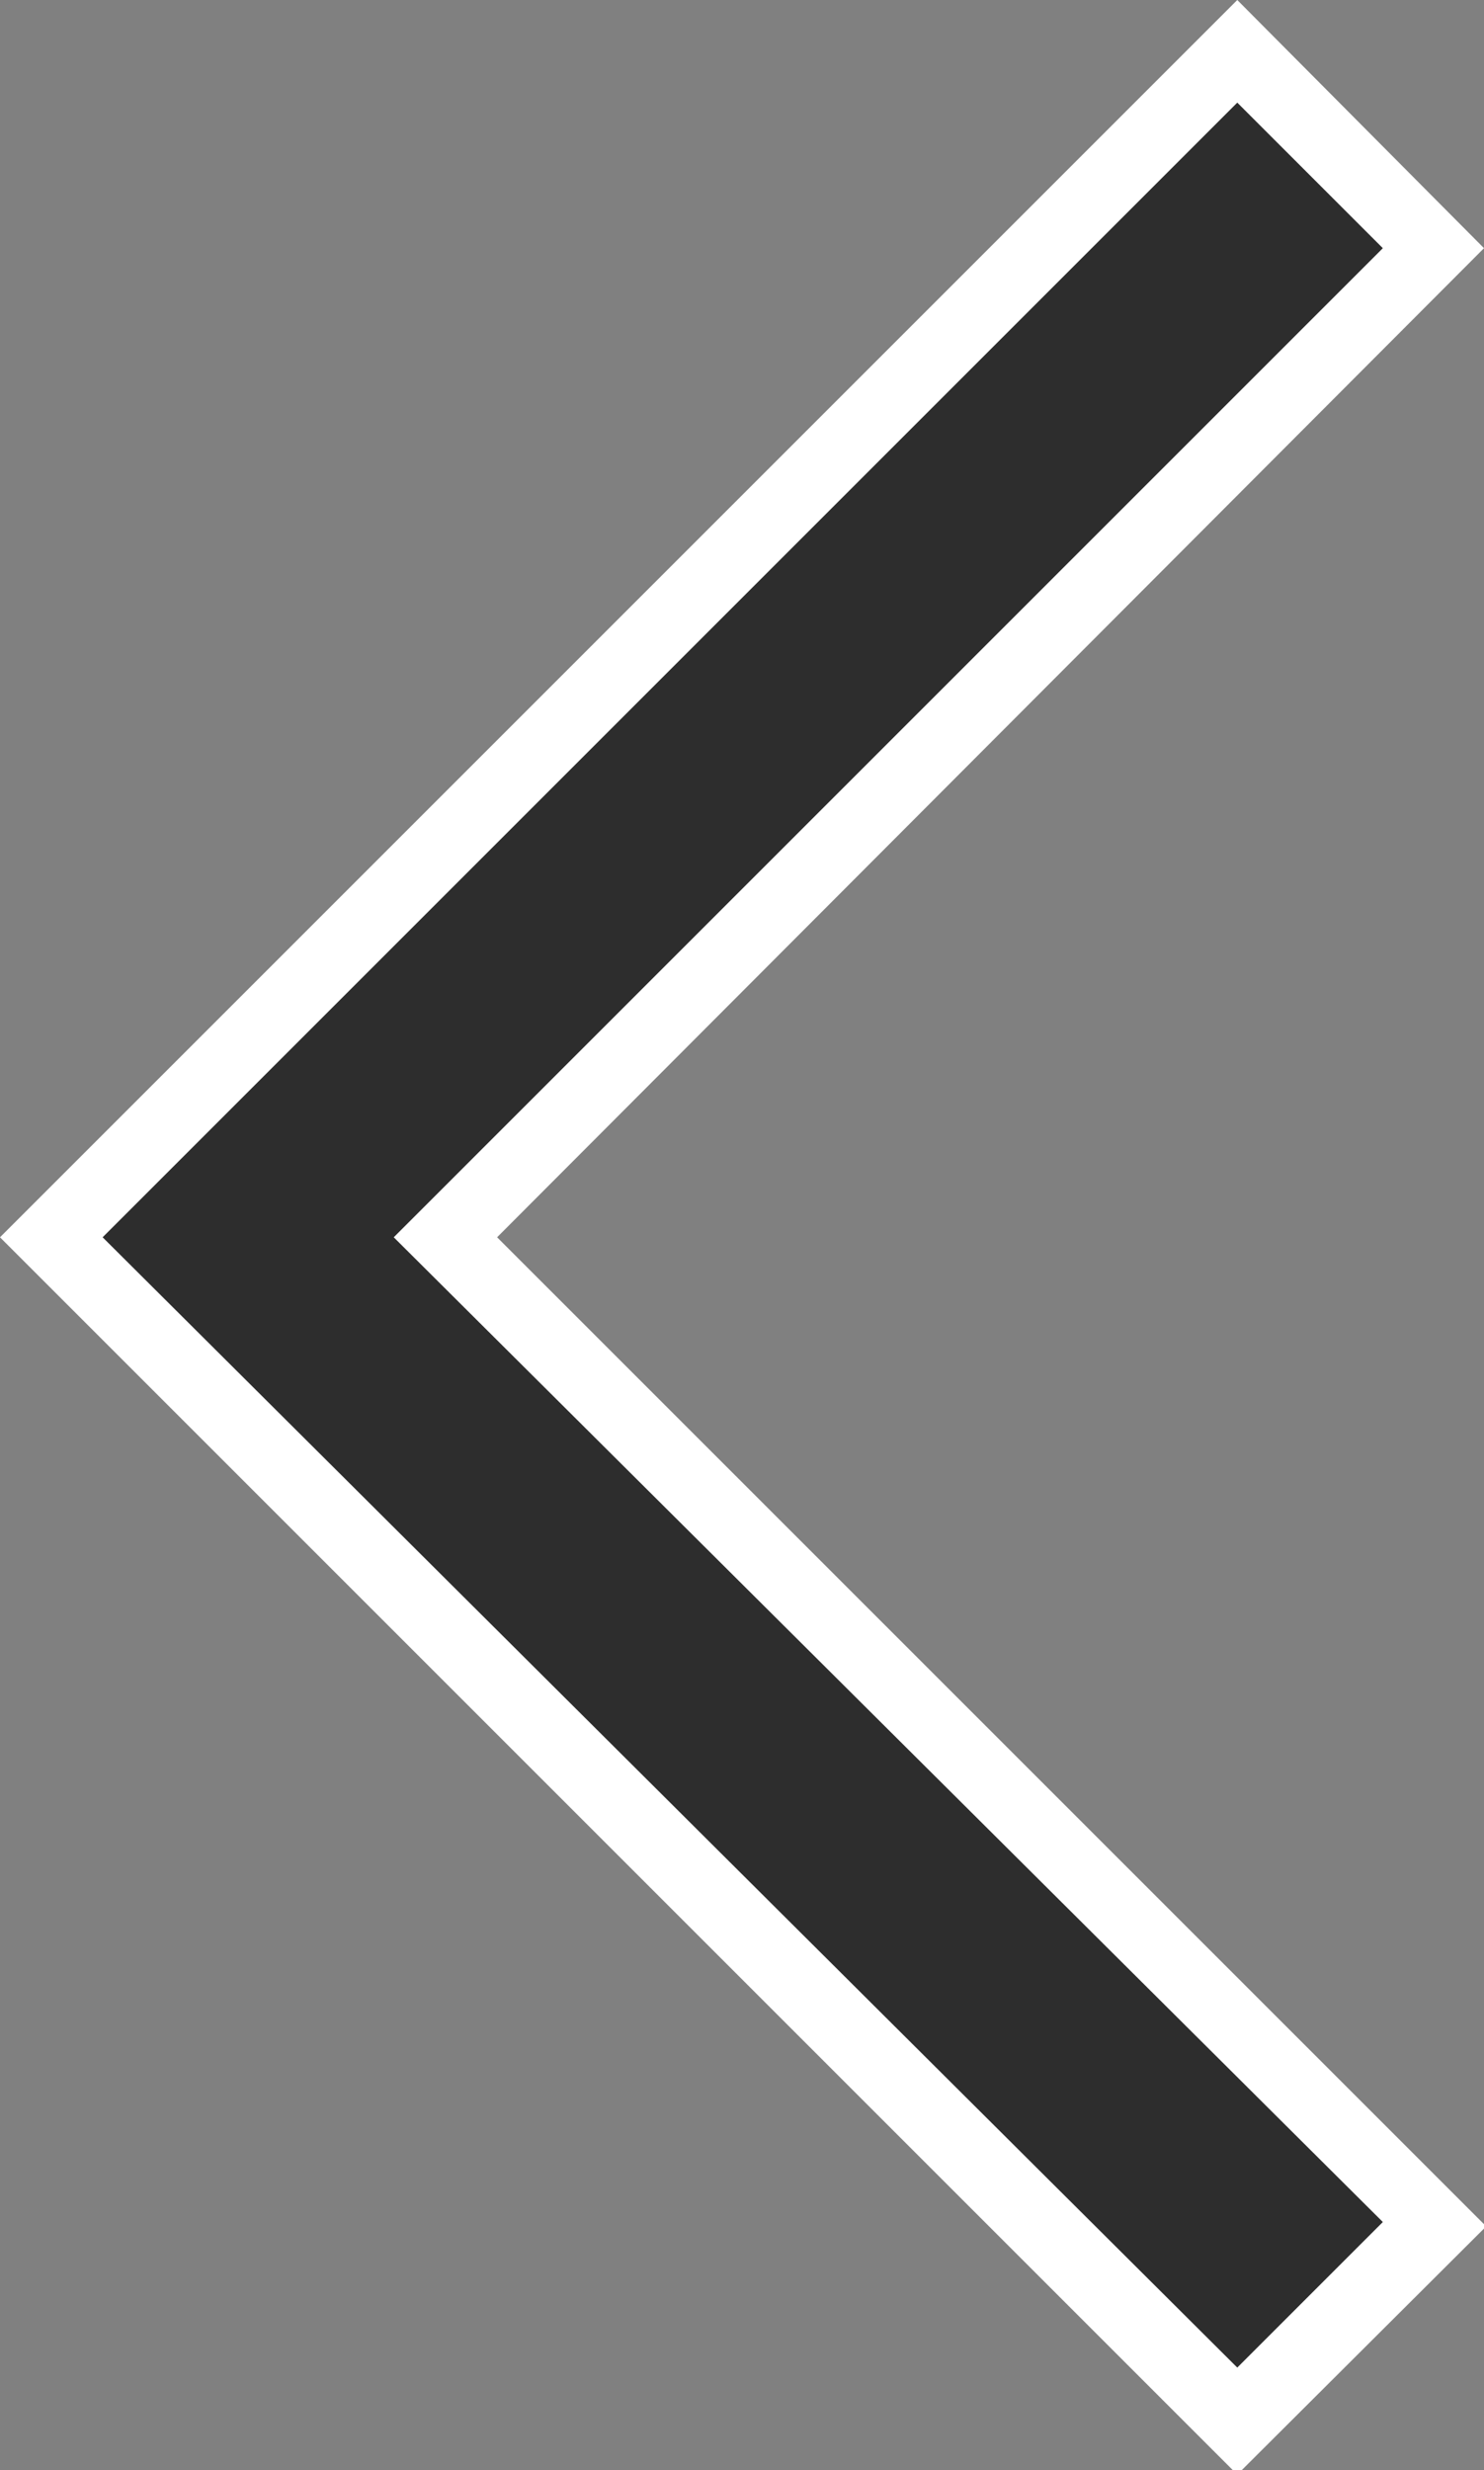 <svg id="Layer_1" data-name="Layer 1" xmlns="http://www.w3.org/2000/svg" viewBox="0 0 20.39 33.94"><rect x="0" y="0" width="20.39" height="33.94" fill="#808080" stroke="none"/><defs><style>.cls-1{fill:#fff;}.cls-2{fill:#2d2d2d;fill-rule:evenodd;}</style></defs><path class="cls-1" d="M0,17l17,17,3.42-3.41L6.83,17,20.39,3.41,17,0Z"/><path class="cls-2" d="M17,32.53l2-2L5.41,17,19,3.41l-2-2L1.41,17Z"/></svg>
